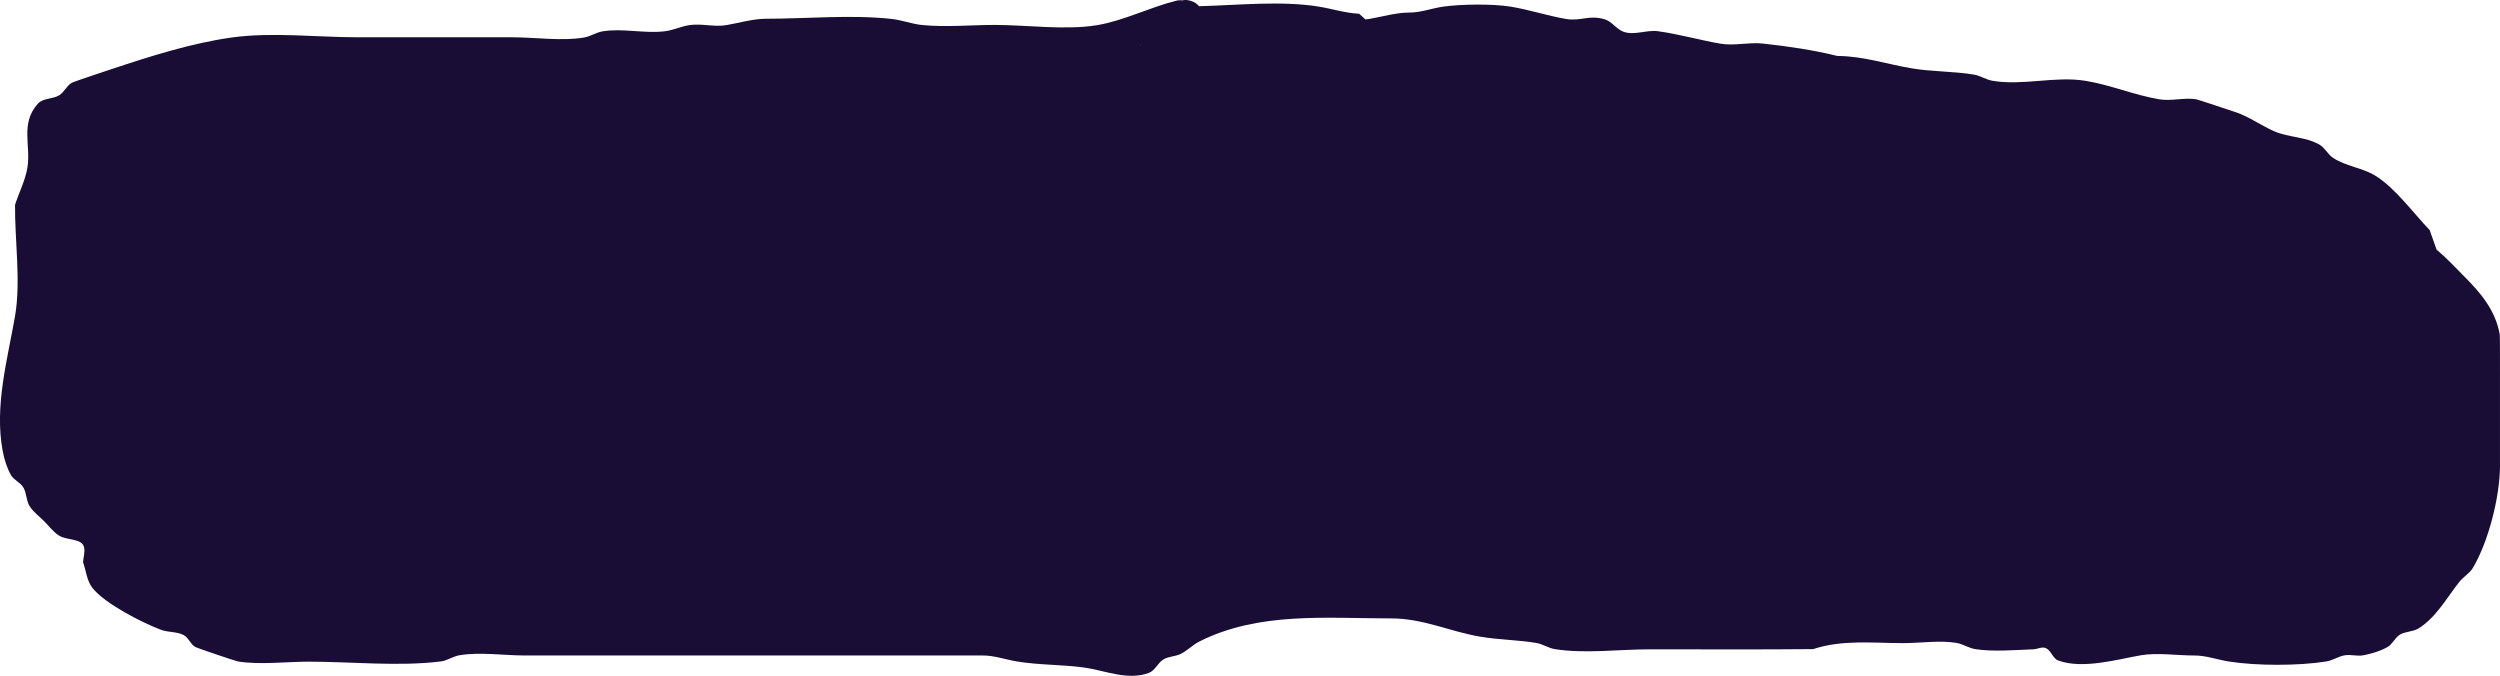 <svg version="1.1" xmlns="http://www.w3.org/2000/svg" xmlns:xlink="http://www.w3.org/1999/xlink" width="404.404" height="109.321" viewBox="0,0,404.404,109.321"><g transform="translate(-17.097,-239.467)"><g data-paper-data="{&quot;isPaintingLayer&quot;:true}" fill="#190d36" fill-rule="nonzero" stroke="none" stroke-width="0.5" stroke-linecap="butt" stroke-linejoin="miter" stroke-miterlimit="10" stroke-dasharray="" stroke-dashoffset="0" style="mix-blend-mode: normal"><path d="M230.4,240.532c2.191,0.353 4.339,1.06 6.556,1.158l1.016,0.919c0.21,-0.016 0.419,-0.041 0.627,-0.077c2.129,-0.368 4.239,-1.012 6.4,-1.032c1.894,0.024 3.724,-0.706 5.6,-0.968c2.807,-0.392 7.917,-0.465 10.801,0c3.035,0.489 5.969,1.476 9,2c2.419,0.418 3.772,-0.725 6.324,0.075c1.147,0.359 1.869,1.594 3,2c1.751,0.628 3.738,-0.345 5.581,-0.089c3.443,0.48 6.72,1.43 10.095,2.014c2.249,0.389 4.577,-0.266 6.846,-0.02c3.962,0.43 8.191,1.039 12.059,2.007c4.206,0.018 8.014,1.332 12.095,2.014c3.245,0.542 6.75,0.459 10,1c1.04,0.173 1.961,0.82 3,1c4.846,0.837 10.127,-0.786 15,0c4.057,0.654 7.95,2.322 12,3c1.973,0.33 4.027,-0.328 6,0c0.264,0.044 5.928,1.942 6.39,2.096c2.191,0.746 4.095,2.169 6.221,3.085c2.331,1.005 5.112,0.878 7.303,2.16c0.864,0.505 1.318,1.538 2.147,2.099c2.055,1.39 4.734,1.61 6.853,2.901c3.191,1.945 6.228,6.125 8.812,8.812l1.119,3.167c1.606,1.327 3.012,2.864 4.522,4.38c2.689,2.701 5.01,5.461 5.7,9.367c0.042,0.236 0.032,5.94 0.032,6.4c0,5 0,10 0,15c-0.046,4.85 -1.839,12.044 -4.373,16.314c-0.537,0.905 -1.538,1.447 -2.193,2.271c-1.992,2.504 -3.772,5.788 -6.619,7.542c-0.898,0.553 -2.096,0.458 -3,1c-0.808,0.485 -1.179,1.536 -2,2c-1.201,0.678 -2.56,1.078 -3.914,1.341c-0.982,0.19 -2.014,-0.164 -3,0c-1.04,0.173 -1.959,0.832 -3,1c-4.447,0.717 -11.354,0.717 -15.801,0c-1.87,-0.302 -3.706,-0.991 -5.6,-0.968c-2.681,0 -5.961,-0.488 -8.6,-0.032c-3.836,0.663 -9.397,2.298 -13.357,0.842c-0.885,-0.325 -1.139,-1.615 -2,-2c-0.624,-0.279 -1.36,0.165 -2.043,0.19c-2.895,0.109 -6.551,0.427 -9.4,-0.032c-1.041,-0.168 -1.961,-0.82 -3,-1c-2.638,-0.456 -5.919,0.032 -8.6,0.032c-4.917,0 -9.919,-0.592 -14.6,0.968c-8.799,0.084 -17.601,0.032 -26.4,0.032c-4.921,0 -10.548,0.75 -15.4,-0.032c-1.041,-0.168 -1.96,-0.827 -3,-1c-2.965,-0.494 -6.037,-0.498 -9,-1c-5.086,-0.862 -9.314,-2.995 -14.6,-2.968c-10.363,0 -21.305,-1.1 -30.902,3.746c-1.073,0.542 -1.924,1.464 -3,2c-0.871,0.434 -1.948,0.383 -2.784,0.881c-0.92,0.548 -1.355,1.806 -2.358,2.183c-3.42,1.286 -7.119,-0.379 -10.357,-0.842c-3.599,-0.514 -7.405,-0.402 -11,-1c-1.869,-0.311 -3.706,-0.991 -5.6,-0.968c-24.667,0 -49.333,0 -74,0c-3.321,0 -7.324,-0.598 -10.6,-0.032c-1.039,0.18 -1.954,0.871 -3,1c-6.873,0.845 -14.464,0.032 -21.4,0.032c-3.424,0 -7.96,0.539 -11.4,-0.032c-0.409,-0.068 -6.641,-2.181 -6.914,-2.341c-0.786,-0.462 -1.102,-1.543 -1.917,-1.951c-1.111,-0.557 -2.472,-0.394 -3.636,-0.831c-2.913,-1.094 -9.154,-4.244 -11.119,-6.827c-0.883,-1.161 -0.987,-2.745 -1.481,-4.117c0.053,-0.815 0.362,-1.653 0.158,-2.444c-0.367,-1.421 -2.755,-1.06 -4.005,-1.83c-0.966,-0.595 -1.651,-1.557 -2.453,-2.359c-0.802,-0.802 -1.764,-1.487 -2.359,-2.453c-0.553,-0.898 -0.458,-2.096 -1,-3c-0.485,-0.808 -1.536,-1.179 -2,-2c-0.678,-1.201 -1.087,-2.558 -1.341,-3.914c-1.363,-7.262 0.801,-14.865 2,-21.801c0.968,-5.603 -0.054,-12.296 0,-18c0.649,-2.006 1.652,-3.921 2,-6c0.6,-3.588 -1.204,-7.14 1.7,-10.367c0.828,-0.92 2.4,-0.71 3.453,-1.359c0.803,-0.494 1.187,-1.522 2,-2c0.355,-0.208 5.864,-2.026 6.524,-2.245c6.29,-2.095 12.923,-4.194 19.39,-5.096c6.497,-0.906 13.842,-0.032 20.4,-0.032c8.333,0 16.667,0 25,0c3.655,0 8.008,0.653 11.6,0.032c1.039,-0.18 1.959,-0.832 3,-1c3.291,-0.531 6.798,0.407 10.095,-0.014c1.363,-0.174 2.639,-0.81 4,-1c1.949,-0.272 3.965,0.349 5.905,0.014c2.129,-0.368 4.239,-1.012 6.4,-1.032c6.668,0 13.736,-0.692 20.349,0.032c1.655,0.181 3.241,0.814 4.897,0.98c3.806,0.382 7.915,-0.012 11.754,-0.012c5.18,0 11.476,0.89 16.6,0.032c4.237,-0.709 8.592,-2.905 12.794,-3.958c0,0 0.43,-0.108 0.973,-0.051c0.394,-0.092 0.865,-0.082 1.423,0.105c0.603,0.201 1.001,0.504 1.26,0.844c6.323,-0.16 13.268,-0.921 19.35,0.06zM201.448,246.782c0.058,-0.004 0.115,-0.008 0.172,-0.013c-0.005,-0.014 -0.009,-0.029 -0.013,-0.043c-0.053,0.019 -0.106,0.037 -0.159,0.056z"/></g></g></svg>